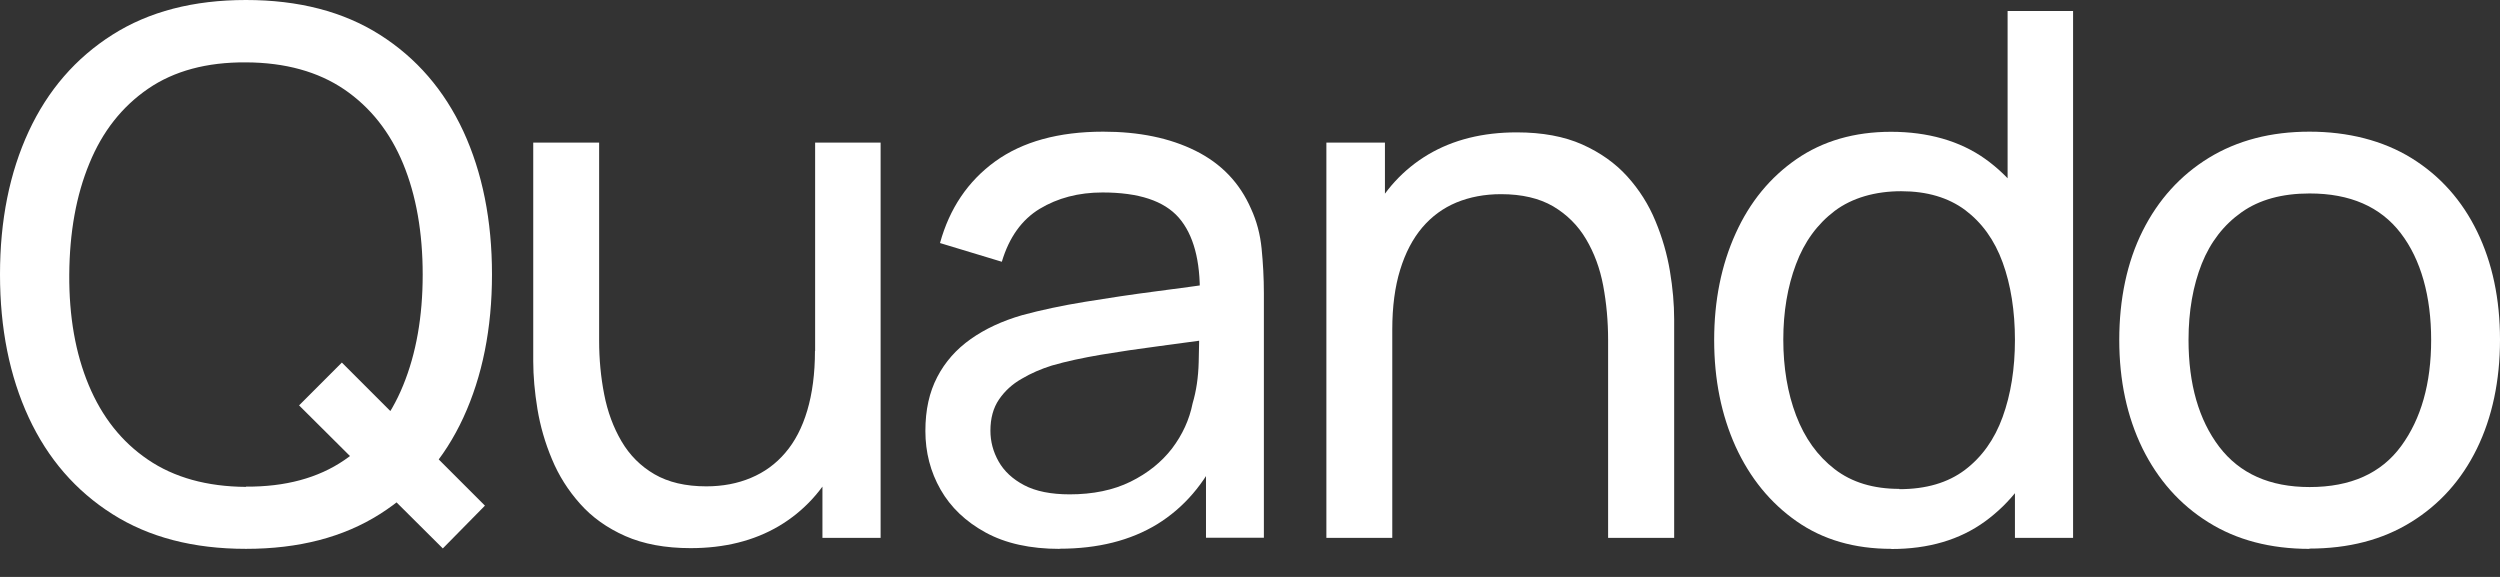 <svg width="78" height="18" viewBox="0 0 78 18" fill="none" xmlns="http://www.w3.org/2000/svg">
<rect x="0" y="0" width="78" height="18" fill="#333333" stroke="none"/>
<path d="M7.675 17.124C6.036 17.124 4.648 16.764 3.506 16.039C2.364 15.315 1.494 14.313 0.896 13.026C0.299 11.738 0 10.249 0 8.562C0 6.875 0.299 5.386 0.896 4.099C1.494 2.812 2.364 1.81 3.506 1.085C4.648 0.36 6.036 0 7.675 0C9.313 0 10.71 0.36 11.853 1.085C12.995 1.81 13.86 2.812 14.458 4.099C15.051 5.386 15.35 6.875 15.35 8.562C15.35 10.249 15.051 11.738 14.458 13.026C13.865 14.313 12.995 15.315 11.853 16.039C10.71 16.764 9.318 17.124 7.675 17.124ZM7.675 15.183C8.9 15.191 9.924 14.915 10.741 14.357C11.558 13.799 12.173 13.021 12.578 12.024C12.986 11.027 13.188 9.876 13.188 8.567C13.188 7.257 12.986 6.098 12.578 5.109C12.169 4.121 11.558 3.348 10.741 2.79C9.924 2.236 8.9 1.951 7.675 1.946C6.449 1.937 5.43 2.214 4.622 2.768C3.809 3.326 3.198 4.099 2.79 5.096C2.377 6.093 2.17 7.249 2.161 8.567C2.153 9.876 2.355 11.027 2.768 12.015C3.181 13.004 3.791 13.781 4.613 14.339C5.43 14.897 6.454 15.183 7.679 15.191L7.675 15.183ZM13.816 17.111L9.331 12.648L10.666 11.312L15.13 15.776L13.816 17.111Z" fill="white"/>
<path d="M21.548 17.102C20.758 17.102 20.076 16.975 19.51 16.725C18.943 16.474 18.473 16.14 18.1 15.719C17.726 15.301 17.432 14.836 17.221 14.326C17.006 13.816 16.856 13.294 16.768 12.762C16.681 12.23 16.637 11.73 16.637 11.268V4.45H18.693V10.627C18.693 11.207 18.745 11.765 18.851 12.305C18.956 12.846 19.136 13.333 19.391 13.768C19.646 14.203 19.989 14.546 20.419 14.796C20.85 15.046 21.386 15.174 22.036 15.174C22.546 15.174 23.011 15.086 23.428 14.91C23.846 14.735 24.206 14.475 24.5 14.128C24.799 13.781 25.028 13.342 25.186 12.81C25.344 12.279 25.427 11.655 25.427 10.948L26.763 11.361C26.763 12.547 26.548 13.57 26.117 14.431C25.687 15.293 25.08 15.951 24.303 16.413C23.521 16.874 22.603 17.102 21.544 17.102H21.548ZM25.66 16.782V13.483H25.432V4.45H27.475V16.782H25.66Z" fill="white"/>
<path d="M33.063 17.125C32.14 17.125 31.371 16.953 30.752 16.615C30.132 16.277 29.662 15.829 29.346 15.275C29.03 14.722 28.872 14.111 28.872 13.447C28.872 12.784 28.995 12.239 29.241 11.765C29.487 11.29 29.838 10.895 30.286 10.579C30.734 10.262 31.27 10.012 31.894 9.832C32.478 9.674 33.137 9.533 33.862 9.415C34.587 9.296 35.325 9.186 36.072 9.089C36.819 8.993 37.513 8.896 38.163 8.804L37.434 9.226C37.456 8.132 37.236 7.319 36.779 6.792C36.318 6.265 35.527 6.005 34.398 6.005C33.651 6.005 33.001 6.177 32.439 6.515C31.881 6.853 31.485 7.403 31.257 8.167L29.328 7.583C29.627 6.502 30.198 5.654 31.051 5.035C31.903 4.42 33.028 4.108 34.42 4.108C35.54 4.108 36.498 4.305 37.302 4.705C38.106 5.105 38.681 5.707 39.033 6.515C39.209 6.897 39.318 7.31 39.362 7.754C39.406 8.198 39.433 8.668 39.433 9.151V16.777H37.627V13.821L38.049 14.093C37.583 15.091 36.937 15.842 36.103 16.356C35.268 16.865 34.253 17.12 33.058 17.12L33.063 17.125ZM33.37 15.424C34.099 15.424 34.736 15.293 35.272 15.029C35.808 14.765 36.239 14.418 36.568 13.992C36.893 13.562 37.109 13.092 37.21 12.582C37.324 12.2 37.386 11.778 37.399 11.308C37.412 10.838 37.416 10.482 37.416 10.227L38.123 10.535C37.46 10.627 36.81 10.715 36.173 10.798C35.532 10.882 34.93 10.97 34.359 11.066C33.788 11.163 33.273 11.273 32.817 11.405C32.483 11.51 32.166 11.646 31.877 11.818C31.582 11.985 31.349 12.2 31.169 12.463C30.989 12.727 30.901 13.052 30.901 13.439C30.901 13.773 30.985 14.093 31.156 14.396C31.327 14.7 31.595 14.95 31.956 15.139C32.316 15.328 32.79 15.424 33.379 15.424H33.37Z" fill="white"/>
<path d="M41.383 16.782V4.45H43.21V7.749H43.439V16.782H41.383ZM50.173 16.782V10.605C50.173 10.021 50.121 9.454 50.02 8.914C49.919 8.373 49.739 7.89 49.484 7.46C49.229 7.029 48.886 6.691 48.456 6.436C48.025 6.186 47.485 6.058 46.83 6.058C46.321 6.058 45.859 6.146 45.442 6.317C45.029 6.489 44.673 6.748 44.374 7.099C44.076 7.451 43.847 7.89 43.685 8.417C43.522 8.944 43.439 9.568 43.439 10.284L42.103 9.871C42.103 8.676 42.319 7.653 42.749 6.796C43.18 5.939 43.786 5.281 44.563 4.819C45.345 4.358 46.264 4.13 47.322 4.13C48.122 4.13 48.803 4.257 49.365 4.507C49.927 4.758 50.398 5.092 50.771 5.505C51.144 5.918 51.439 6.383 51.65 6.897C51.865 7.411 52.014 7.934 52.102 8.461C52.19 8.988 52.234 9.489 52.234 9.964V16.782H50.178H50.173Z" fill="white"/>
<path d="M59.008 17.124C57.858 17.124 56.873 16.839 56.052 16.263C55.23 15.688 54.598 14.91 54.15 13.931C53.706 12.947 53.482 11.839 53.482 10.609C53.482 9.379 53.706 8.268 54.15 7.288C54.593 6.304 55.23 5.531 56.052 4.964C56.873 4.398 57.858 4.112 59 4.112C60.142 4.112 61.144 4.393 61.934 4.955C62.725 5.518 63.327 6.291 63.731 7.275C64.14 8.259 64.342 9.371 64.342 10.609C64.342 11.848 64.14 12.942 63.731 13.926C63.322 14.91 62.725 15.692 61.934 16.268C61.144 16.843 60.168 17.129 59.013 17.129L59.008 17.124ZM59.259 15.262C60.089 15.262 60.77 15.064 61.302 14.664C61.833 14.264 62.229 13.711 62.483 13.008C62.738 12.305 62.866 11.501 62.866 10.605C62.866 9.709 62.738 8.887 62.483 8.189C62.229 7.49 61.838 6.95 61.315 6.555C60.788 6.164 60.124 5.966 59.316 5.966C58.508 5.966 57.787 6.172 57.242 6.581C56.698 6.994 56.294 7.547 56.034 8.246C55.771 8.944 55.639 9.731 55.639 10.596C55.639 11.462 55.771 12.261 56.039 12.964C56.307 13.667 56.706 14.225 57.242 14.638C57.778 15.051 58.451 15.253 59.259 15.253V15.262ZM62.866 16.782V7.706H62.637V0.343H64.68V16.782H62.866Z" fill="white"/>
<path d="M72.061 17.125C70.835 17.125 69.781 16.848 68.893 16.29C68.006 15.736 67.325 14.963 66.842 13.983C66.363 12.999 66.121 11.875 66.121 10.605C66.121 9.335 66.363 8.176 66.85 7.205C67.338 6.23 68.028 5.47 68.915 4.925C69.807 4.38 70.853 4.108 72.056 4.108C73.26 4.108 74.349 4.384 75.241 4.934C76.133 5.487 76.814 6.252 77.288 7.227C77.763 8.206 78 9.331 78 10.601C78 11.87 77.758 13.021 77.28 13.997C76.801 14.976 76.115 15.741 75.224 16.29C74.332 16.843 73.273 17.116 72.047 17.116L72.061 17.125ZM72.061 15.196C73.339 15.196 74.292 14.77 74.916 13.918C75.54 13.065 75.852 11.963 75.852 10.605C75.852 9.248 75.536 8.101 74.903 7.275C74.27 6.449 73.321 6.036 72.061 6.036C71.2 6.036 70.492 6.23 69.939 6.621C69.385 7.012 68.968 7.547 68.695 8.228C68.423 8.914 68.282 9.705 68.282 10.605C68.282 11.989 68.603 13.1 69.24 13.94C69.882 14.779 70.817 15.196 72.061 15.196Z" fill="white"/>
</svg>
